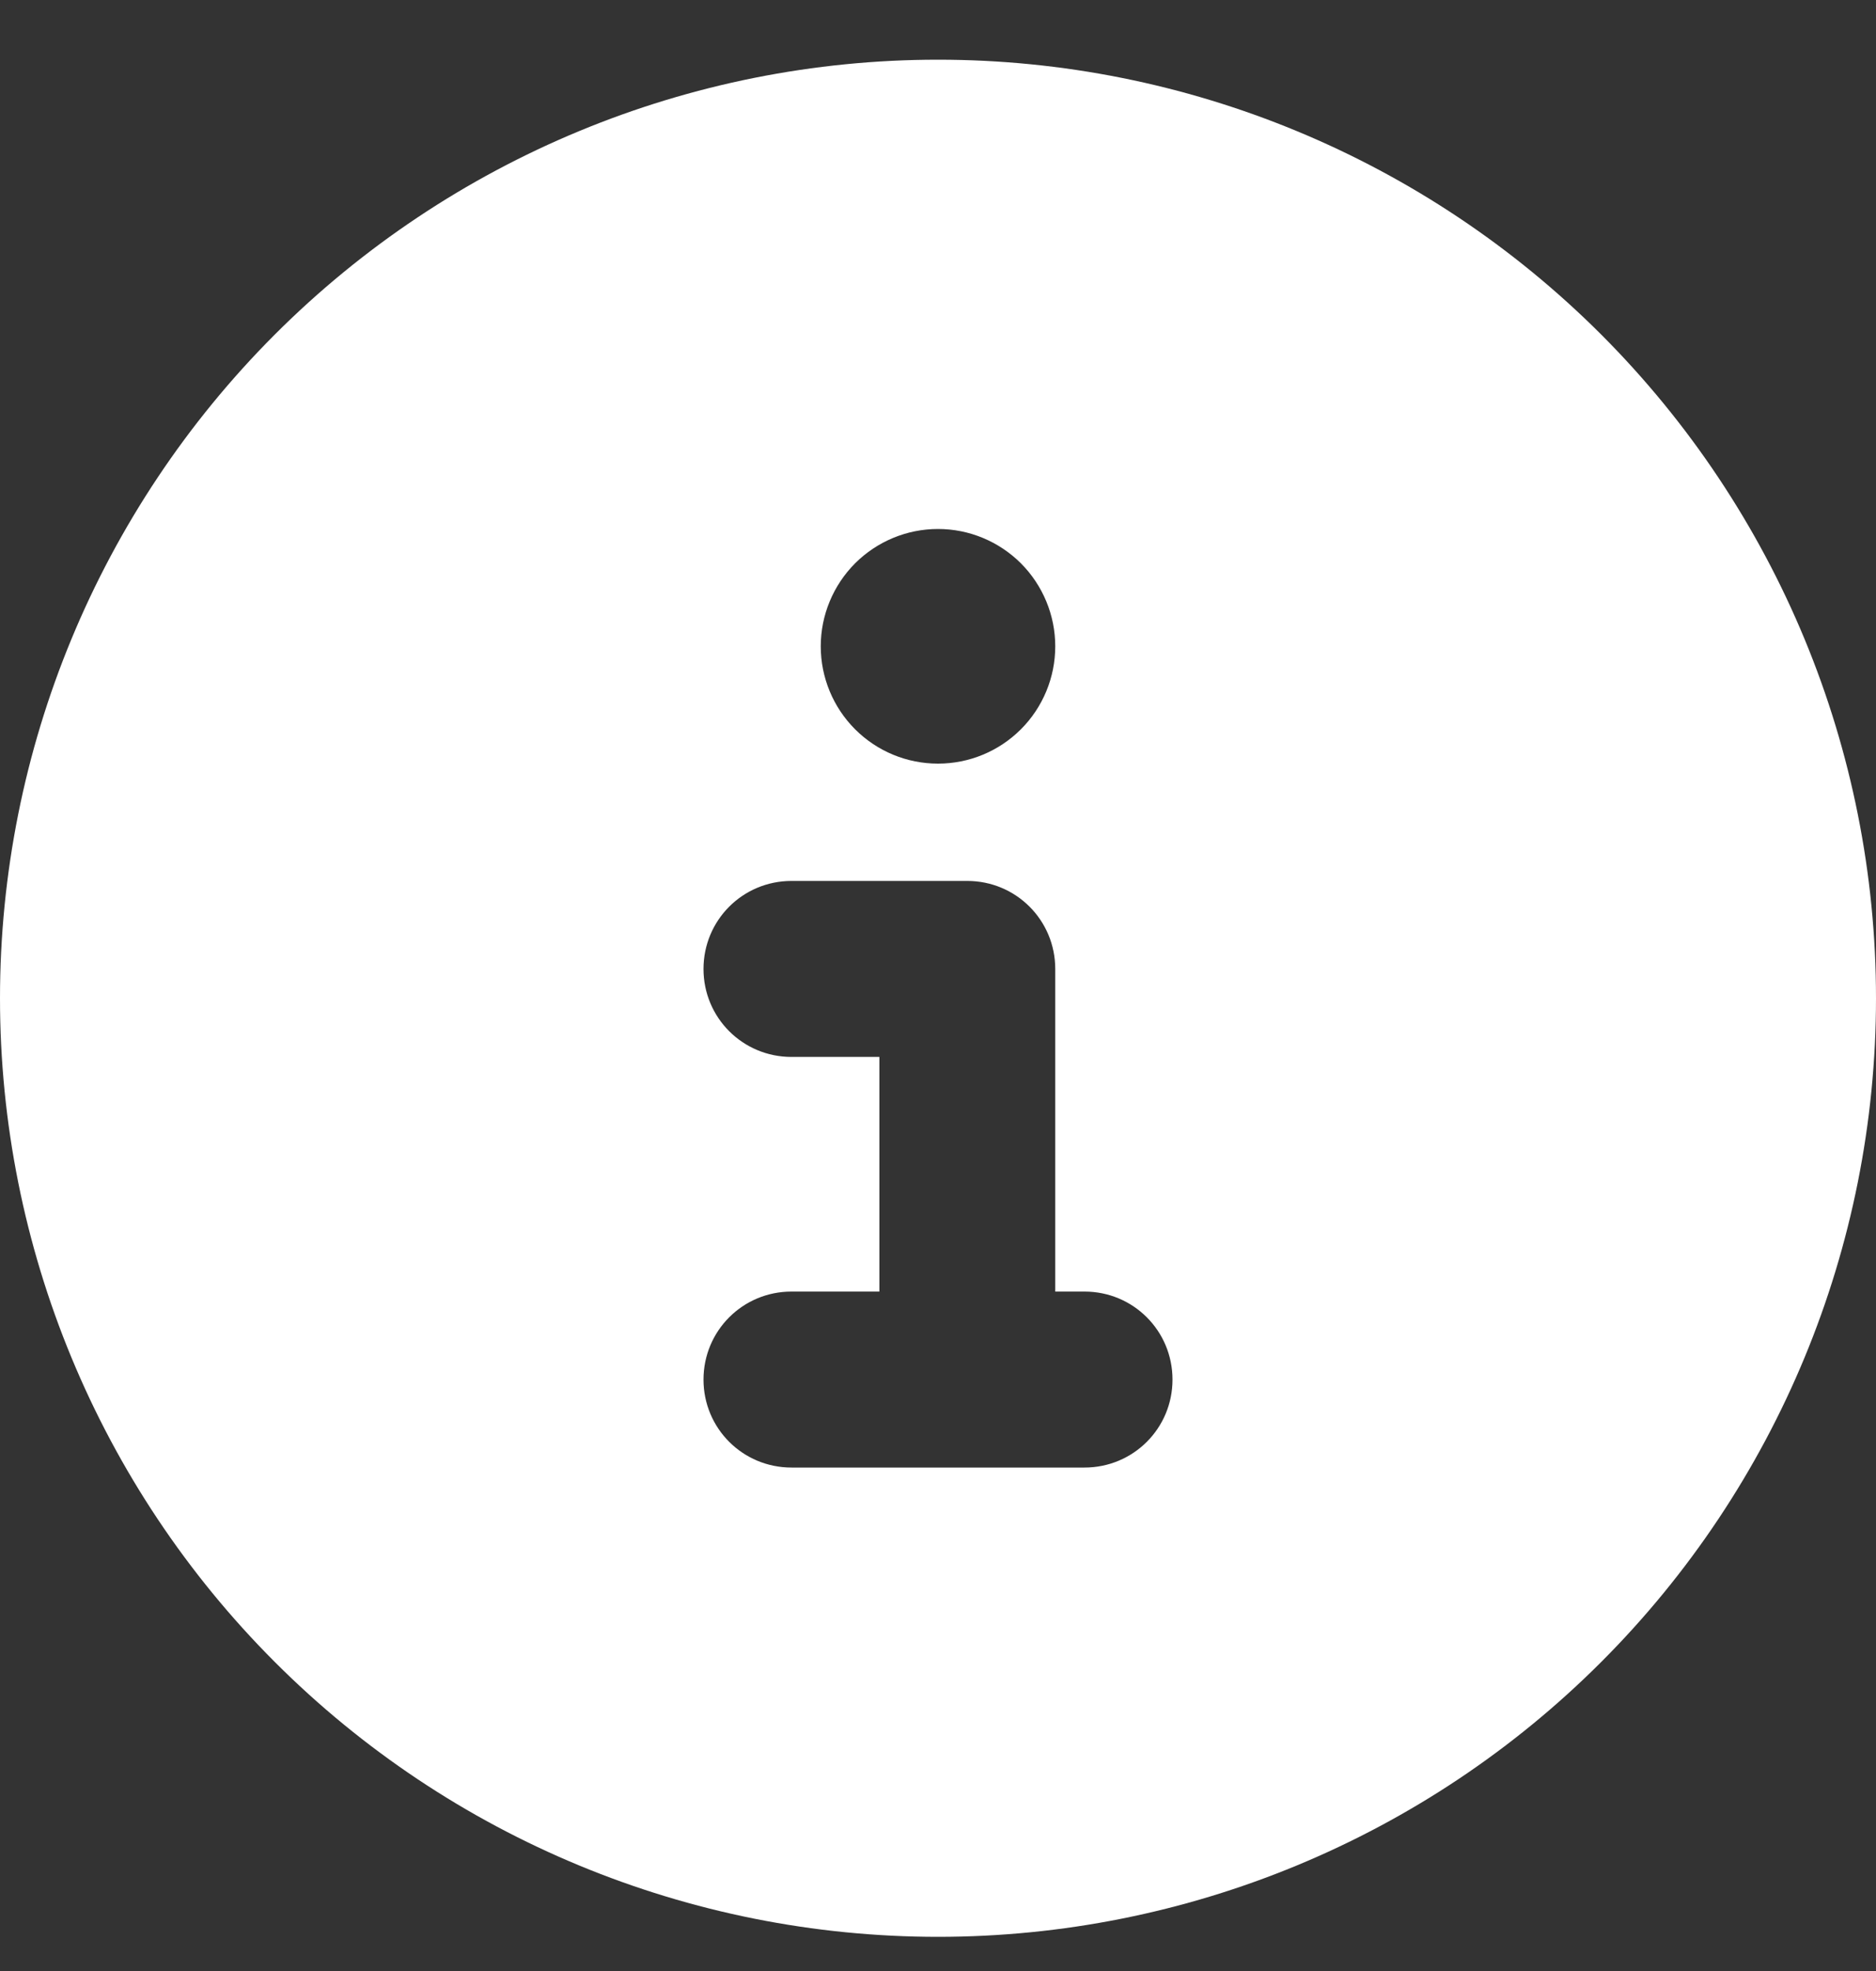 <svg width="20" height="21" viewBox="0 0 20 21" fill="none" xmlns="http://www.w3.org/2000/svg">
<rect x="0" y="0" width="20" height="21" fill="#333333" stroke="none"/>
<g clip-path="url(#clip0_2126_28018)">
<path d="M10 20.636C12.652 20.636 15.196 19.583 17.071 17.707C18.946 15.832 20 13.289 20 10.636C20 7.984 18.946 5.441 17.071 3.565C15.196 1.69 12.652 0.636 10 0.636C7.348 0.636 4.804 1.69 2.929 3.565C1.054 5.441 0 7.984 0 10.636C0 13.289 1.054 15.832 2.929 17.707C4.804 19.583 7.348 20.636 10 20.636ZM8.438 13.761H9.375V11.261H8.438C7.918 11.261 7.5 10.843 7.5 10.324C7.5 9.804 7.918 9.386 8.438 9.386H10.312C10.832 9.386 11.25 9.804 11.25 10.324V13.761H11.562C12.082 13.761 12.5 14.179 12.5 14.699C12.5 15.218 12.082 15.636 11.562 15.636H8.438C7.918 15.636 7.5 15.218 7.5 14.699C7.5 14.179 7.918 13.761 8.438 13.761ZM10 5.636C10.332 5.636 10.649 5.768 10.884 6.002C11.118 6.237 11.25 6.555 11.25 6.886C11.25 7.218 11.118 7.536 10.884 7.77C10.649 8.005 10.332 8.136 10 8.136C9.668 8.136 9.351 8.005 9.116 7.77C8.882 7.536 8.75 7.218 8.75 6.886C8.75 6.555 8.882 6.237 9.116 6.002C9.351 5.768 9.668 5.636 10 5.636Z" fill="white"/>
</g>
<defs>
<clipPath id="clip0_2126_28018">
<rect width="20" height="20" fill="white" transform="translate(0 0.636)"/>
</clipPath>
</defs>
</svg>
